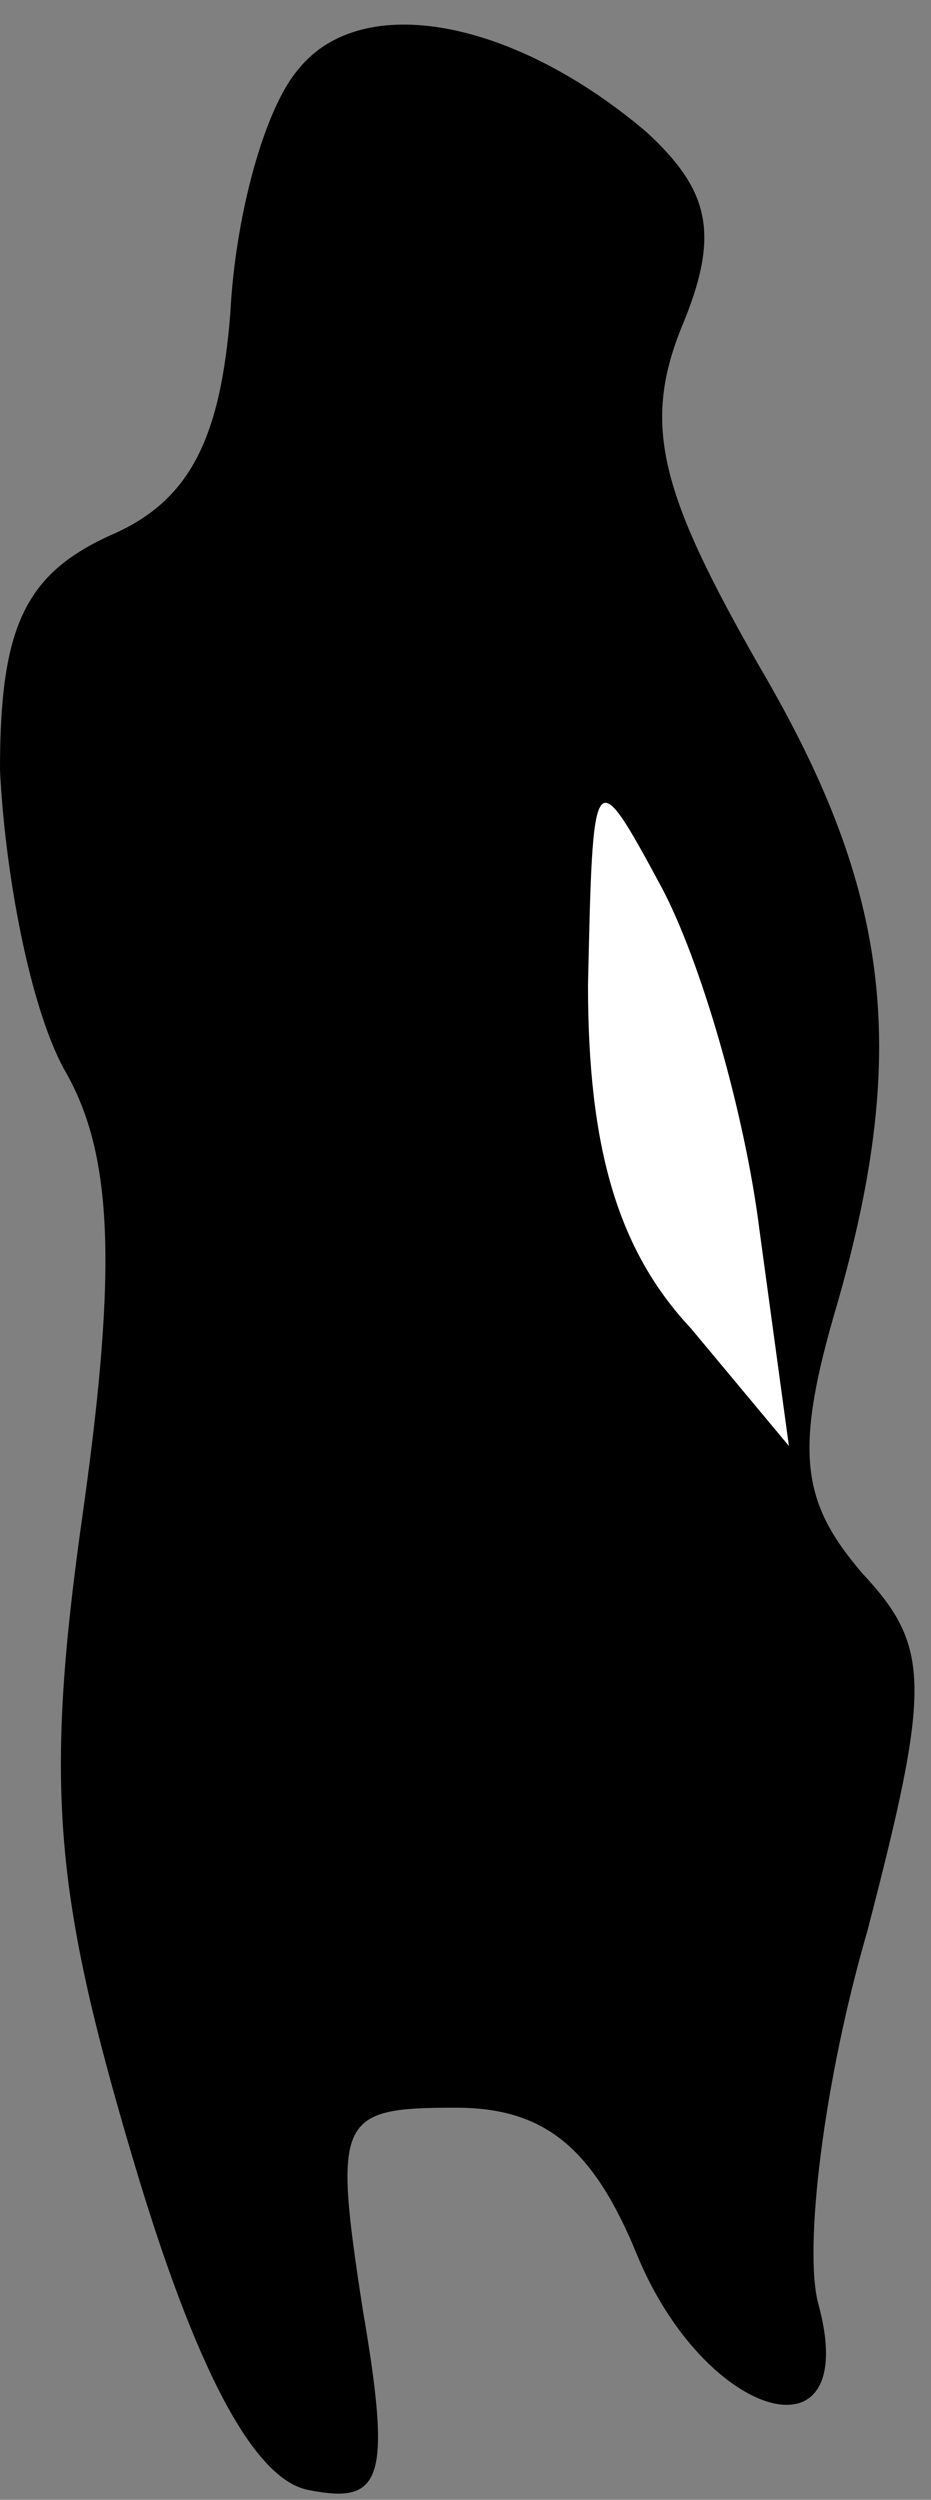 <?xml version="1.0" standalone="no"?>
<!DOCTYPE svg PUBLIC "-//W3C//DTD SVG 20010904//EN"
 "http://www.w3.org/TR/2001/REC-SVG-20010904/DTD/svg10.dtd">
<svg version="1.0" xmlns="http://www.w3.org/2000/svg"
 width="19pt" height="51pt" viewBox="0 0 19 51"
 preserveAspectRatio="xMidYMid meet">
<rect x="0" y="0" width="19" height="51" fill="#808080" stroke="none"/>
<g transform="translate(0,51) scale(0.1,-0.1)"
fill="#000000" stroke="none">
<path fill="#000000" stroke="none" d="M61 496 c-7 -8 -13 -30 -14 -50 -2 -25
-8 -38 -24 -45 -18 -8 -23 -19 -23 -48 1 -21 6 -48 13 -61 10 -17 11 -40 4
-90 -8 -56 -6 -78 10 -132 13 -44 25 -66 36 -68 15 -3 17 2 11 37 -6 39 -5 41
19 41 18 0 28 -8 37 -30 14 -34 46 -43 37 -10 -3 11 1 45 10 76 13 50 13 58
-1 73 -12 14 -14 24 -6 52 16 54 12 87 -15 133 -20 35 -24 49 -16 69 8 19 6
28 -7 40 -27 23 -58 29 -71 13z"/>
<path fill="#ffffff" stroke="none" d="M155 259 l6 -44 -20 24 c-15 16 -21 37
-21 70 1 45 1 46 15 20 8 -15 17 -46 20 -70z"/>
</g>
</svg>
